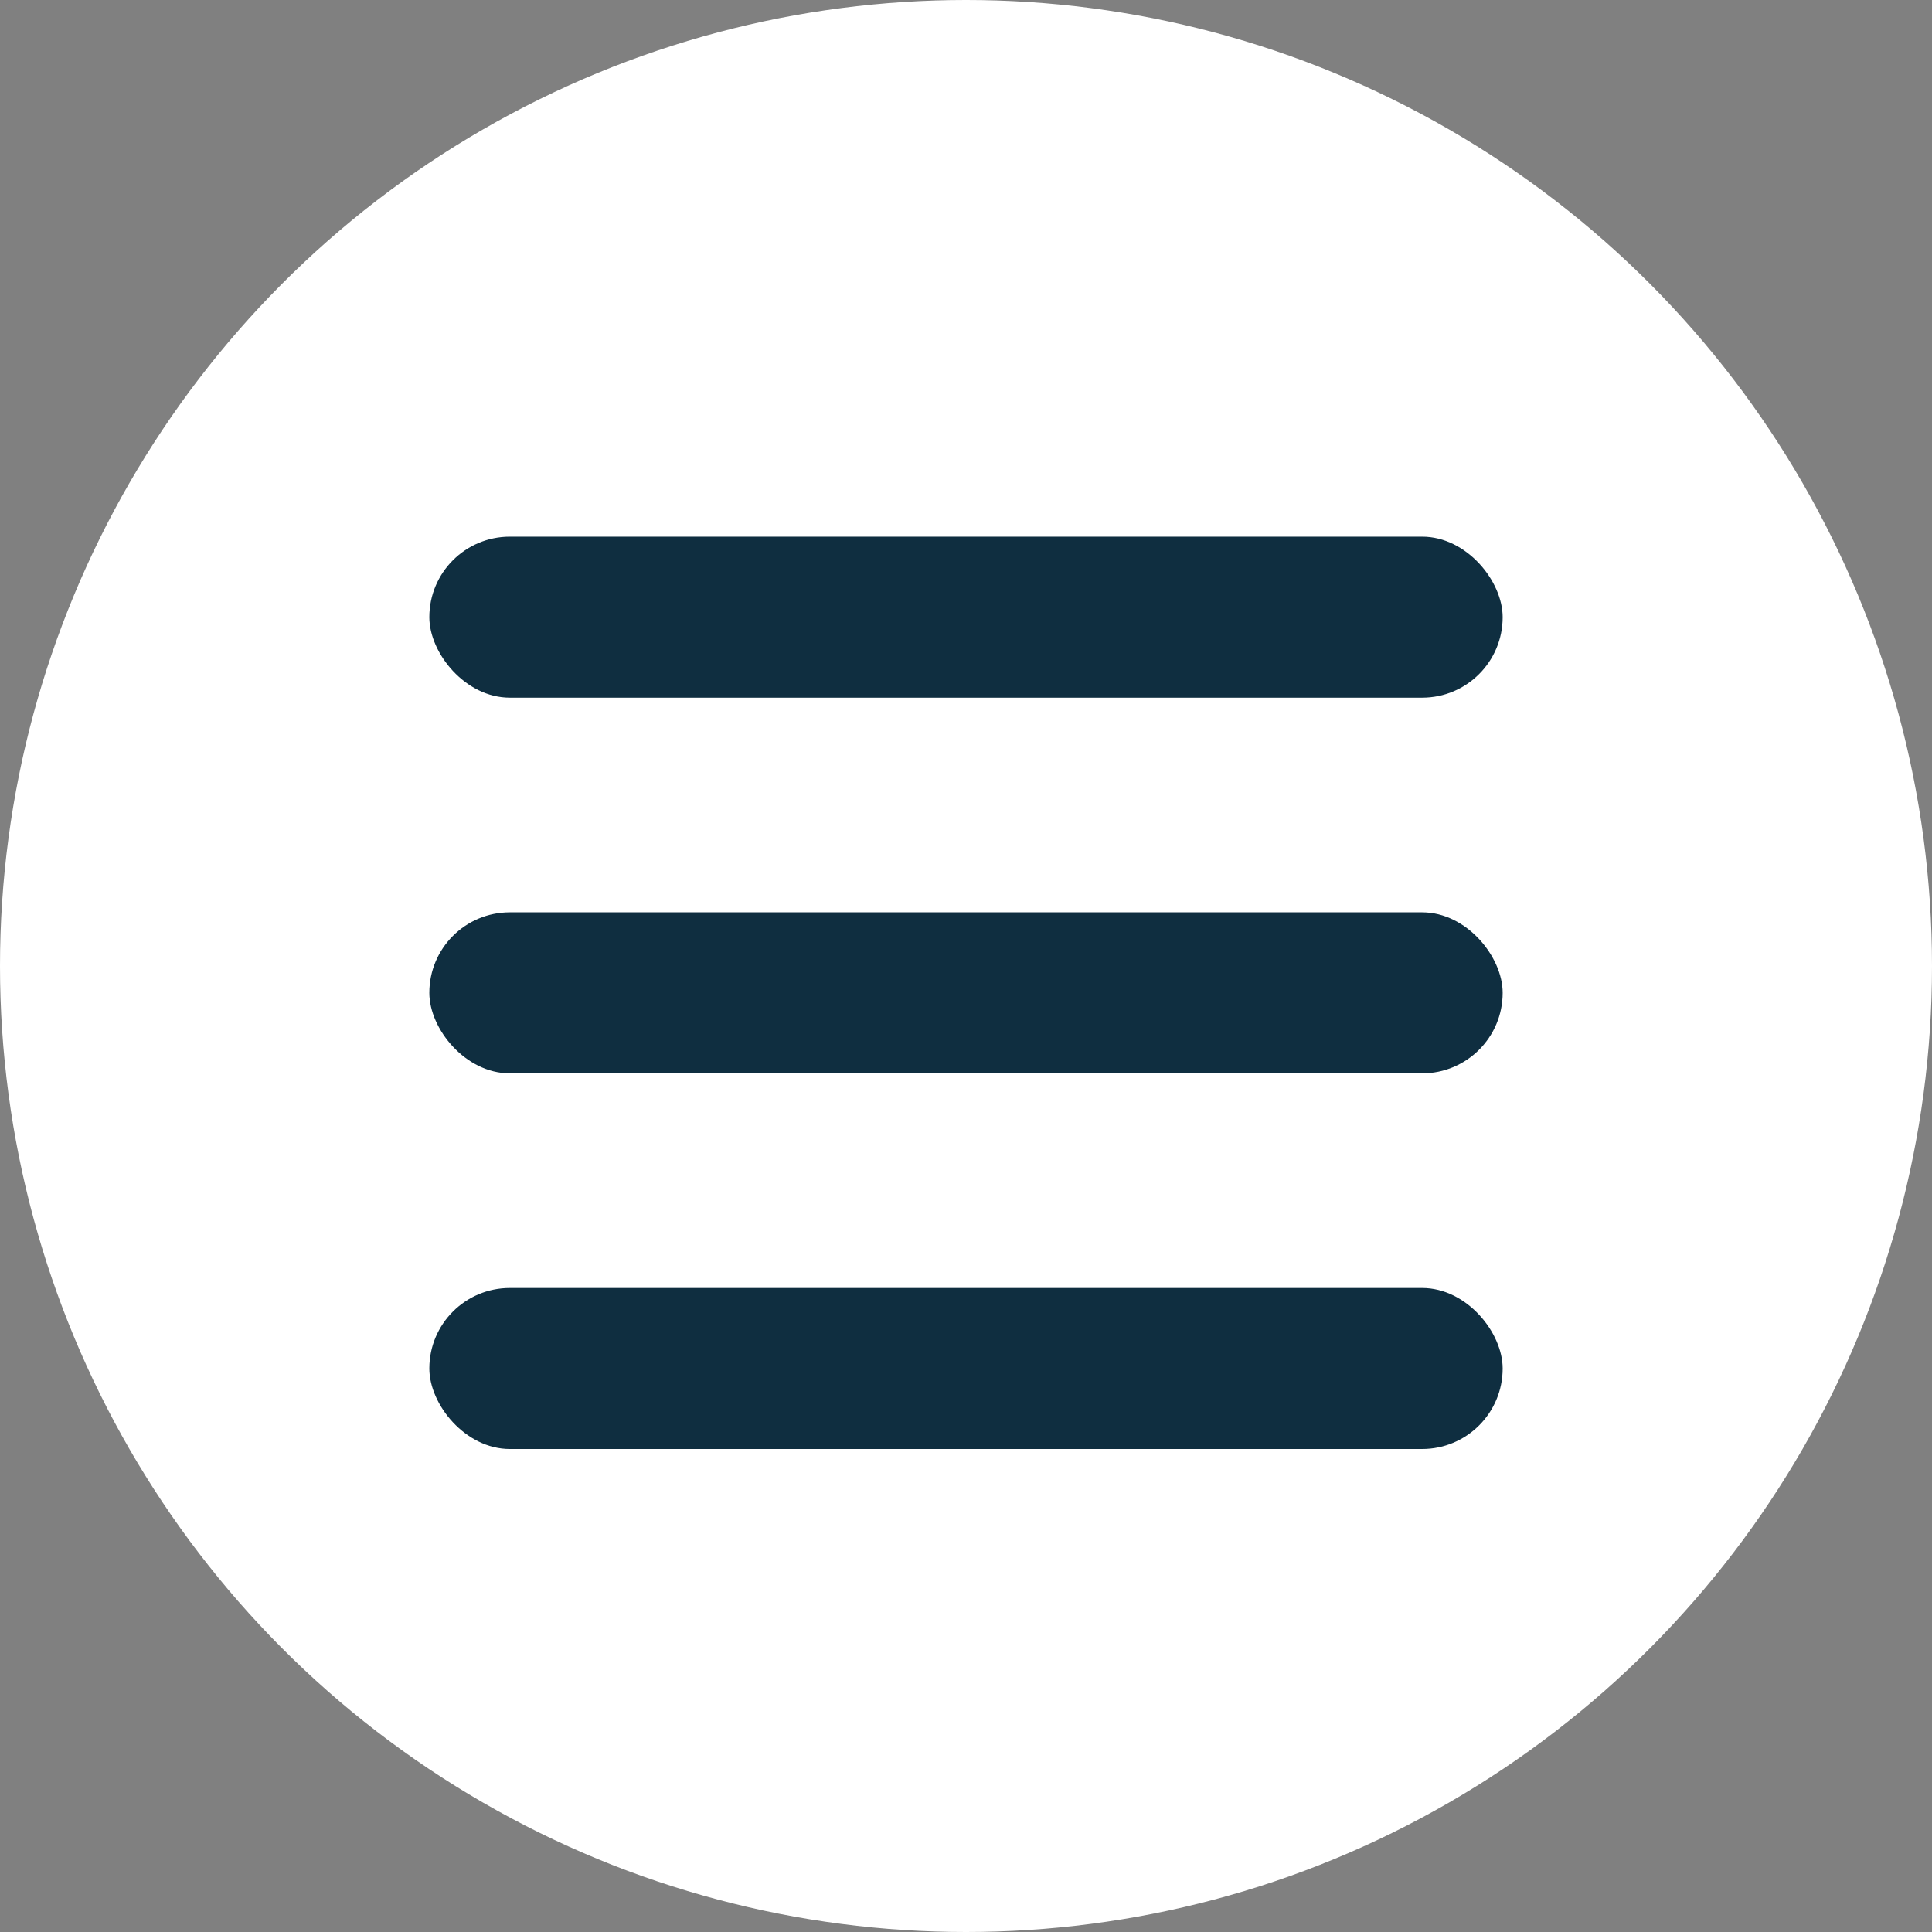 <svg xmlns="http://www.w3.org/2000/svg" width="36" height="36" viewBox="0 0 36 36">
  <rect x="0" y="0" width="36" height="36" fill="#808080" stroke="none"/>
  <circle id="Ellipse_16" data-name="Ellipse 16" cx="18" cy="18" r="18" fill="#fff"/>
  <g id="Gruppe_347" data-name="Gruppe 347" transform="translate(-500 -903)">
    <rect id="Rechteck_8" data-name="Rechteck 8" width="20" height="3" rx="1.5" transform="translate(508 927)" fill="#0f2e40"/>
    <rect id="Rechteck_9" data-name="Rechteck 9" width="20" height="3" rx="1.5" transform="translate(508 920)" fill="#0f2e40"/>
    <rect id="Rechteck_10" data-name="Rechteck 10" width="20" height="3" rx="1.5" transform="translate(508 913)" fill="#0f2e40"/>
  </g>
</svg>
